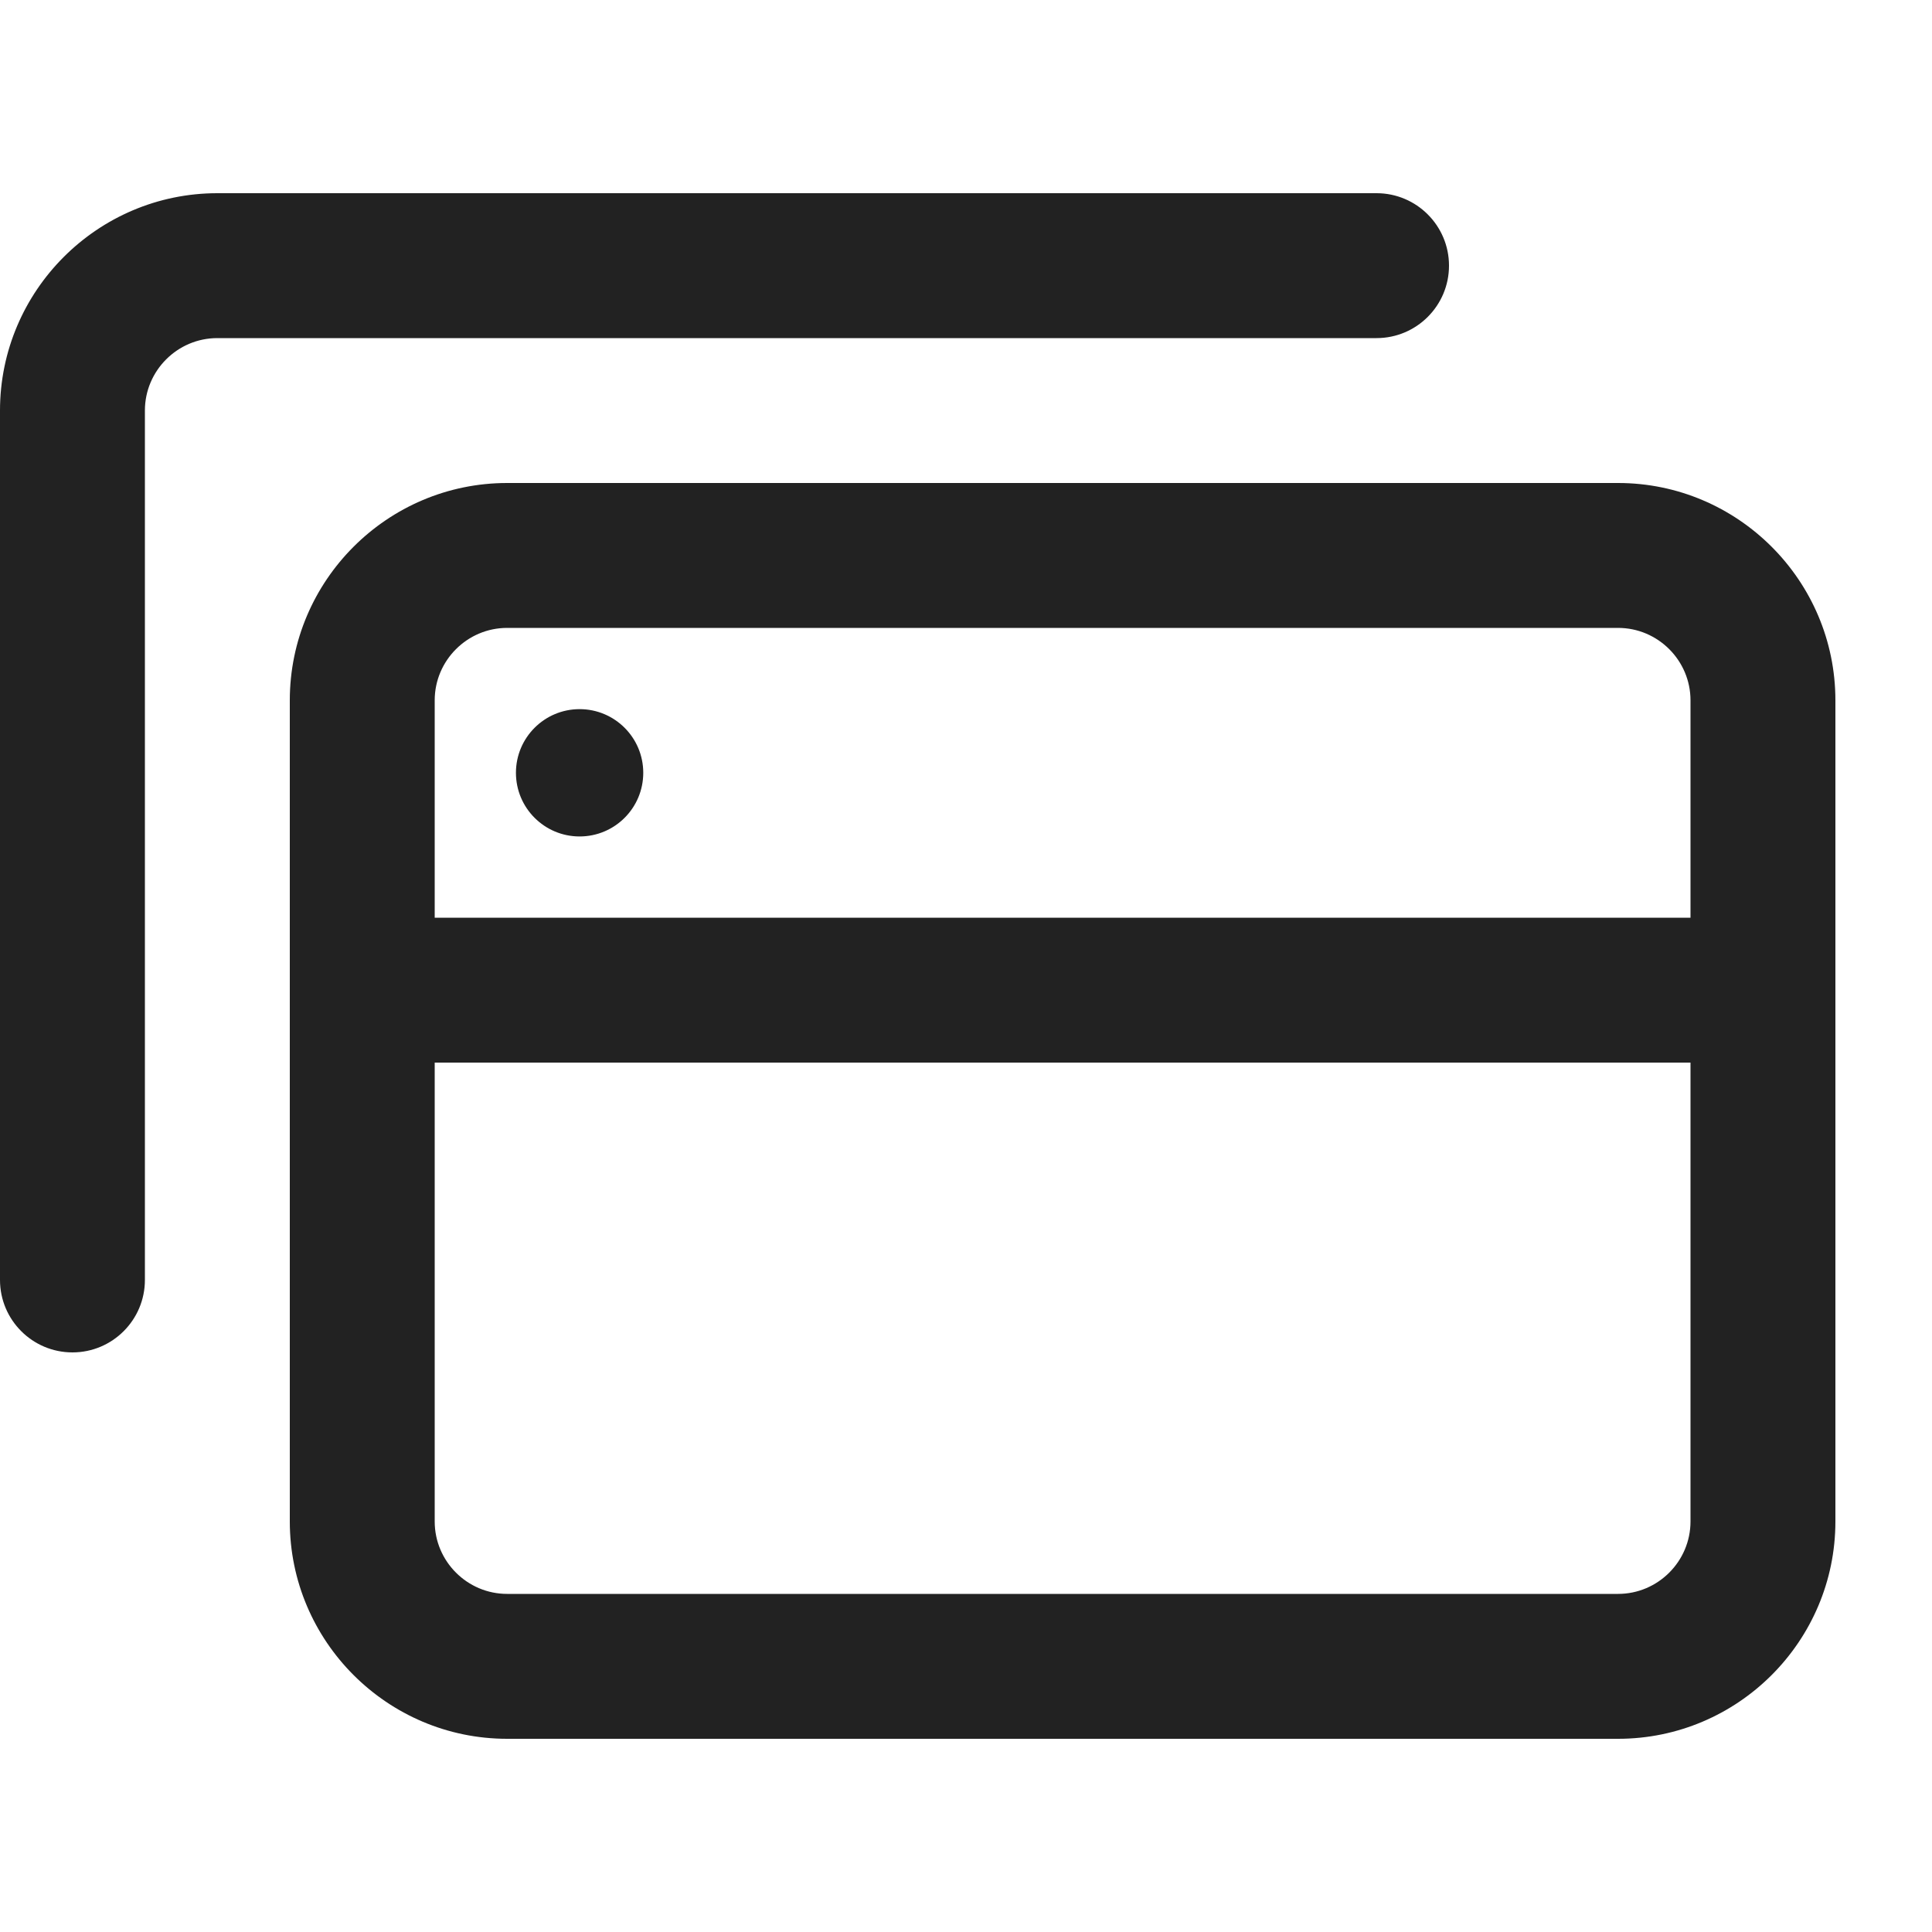 <?xml version="1.0" encoding="UTF-8"?>
<svg   xmlns="http://www.w3.org/2000/svg" width="20" height="20" viewBox="0 0 20 20">
  <circle cx="6" cy="8" r=".659" fill="#222"/>
  <path d="M.75,14c-.414,0-.75-.336-.75-.75V4.25c0-1.24,1.01-2.25,2.25-2.25h12c.414,0,.75.336.75.75s-.336.75-.75.75H2.25c-.413,0-.75.337-.75.75v9c0,.414-.336.75-.75.75Z" fill="#222"/>
  <path d="M16.75,5H5.25c-1.24,0-2.25,1.01-2.25,2.25v8.5c0,1.24,1.01,2.25,2.25,2.25h11.5c1.24,0,2.25-1.01,2.25-2.25V7.25c0-1.24-1.01-2.25-2.25-2.25ZM5.25,6.5h11.5c.413,0,.75.337.75.75v2.25H4.5v-2.25c0-.413.337-.75.75-.75ZM16.75,16.5H5.25c-.413,0-.75-.337-.75-.75v-4.75h13v4.75c0,.413-.337.75-.75.75Z" fill="#222"/>
</svg>